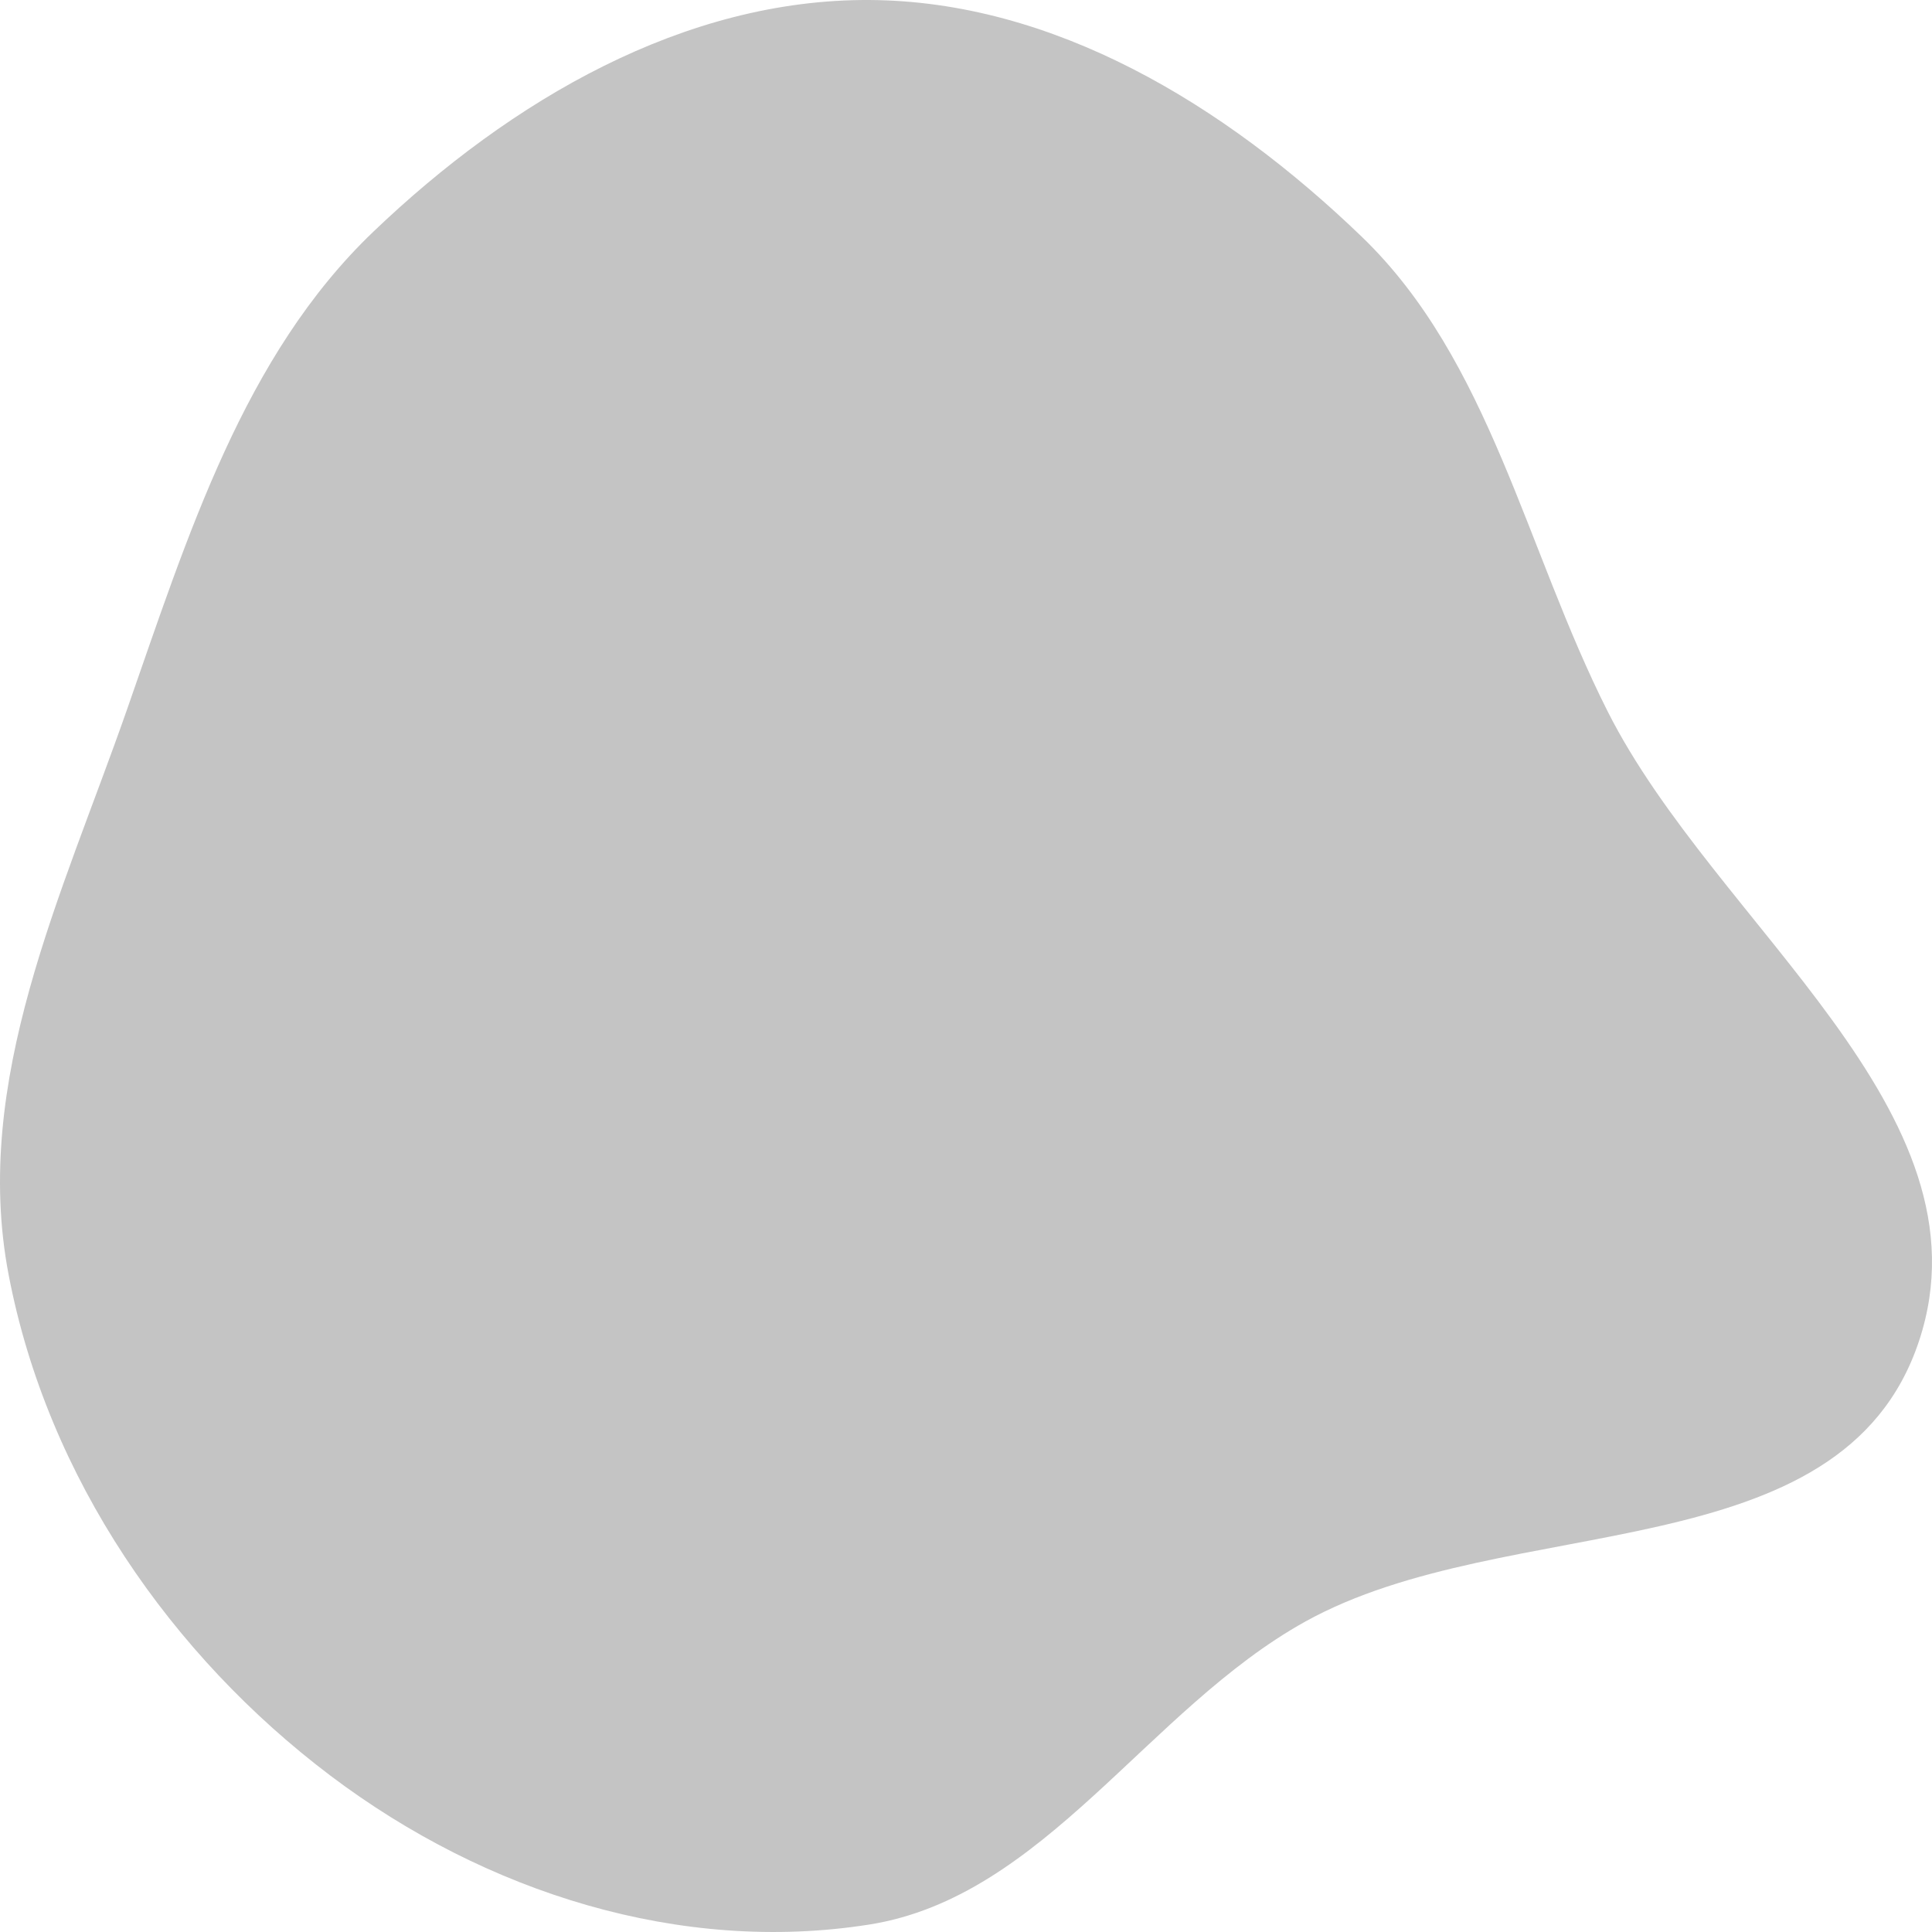 <svg width="450" height="450" viewBox="0 0 450 450" fill="none" xmlns="http://www.w3.org/2000/svg">
<path fill-rule="evenodd" clip-rule="evenodd" d="M202.437 0.001C245.324 0.214 285.122 24.257 317.176 55.135C347.059 83.921 355.276 127.69 374.457 165.707C399.626 215.594 464.749 258.889 446.966 312.381C428.993 366.444 351.157 351.505 303.972 377.726C267.301 398.105 243.219 441.838 202.437 448.269C158.626 455.177 113.216 440.97 76.896 413.534C40.132 385.761 11.076 344.415 1.998 296.856C-6.611 251.749 14.473 208.469 29.536 165.396C43.793 124.628 56.772 82.844 86.933 53.993C119.157 23.168 159.455 -0.212 202.437 0.001Z" fill="#C4C4C4"/>
</svg>
